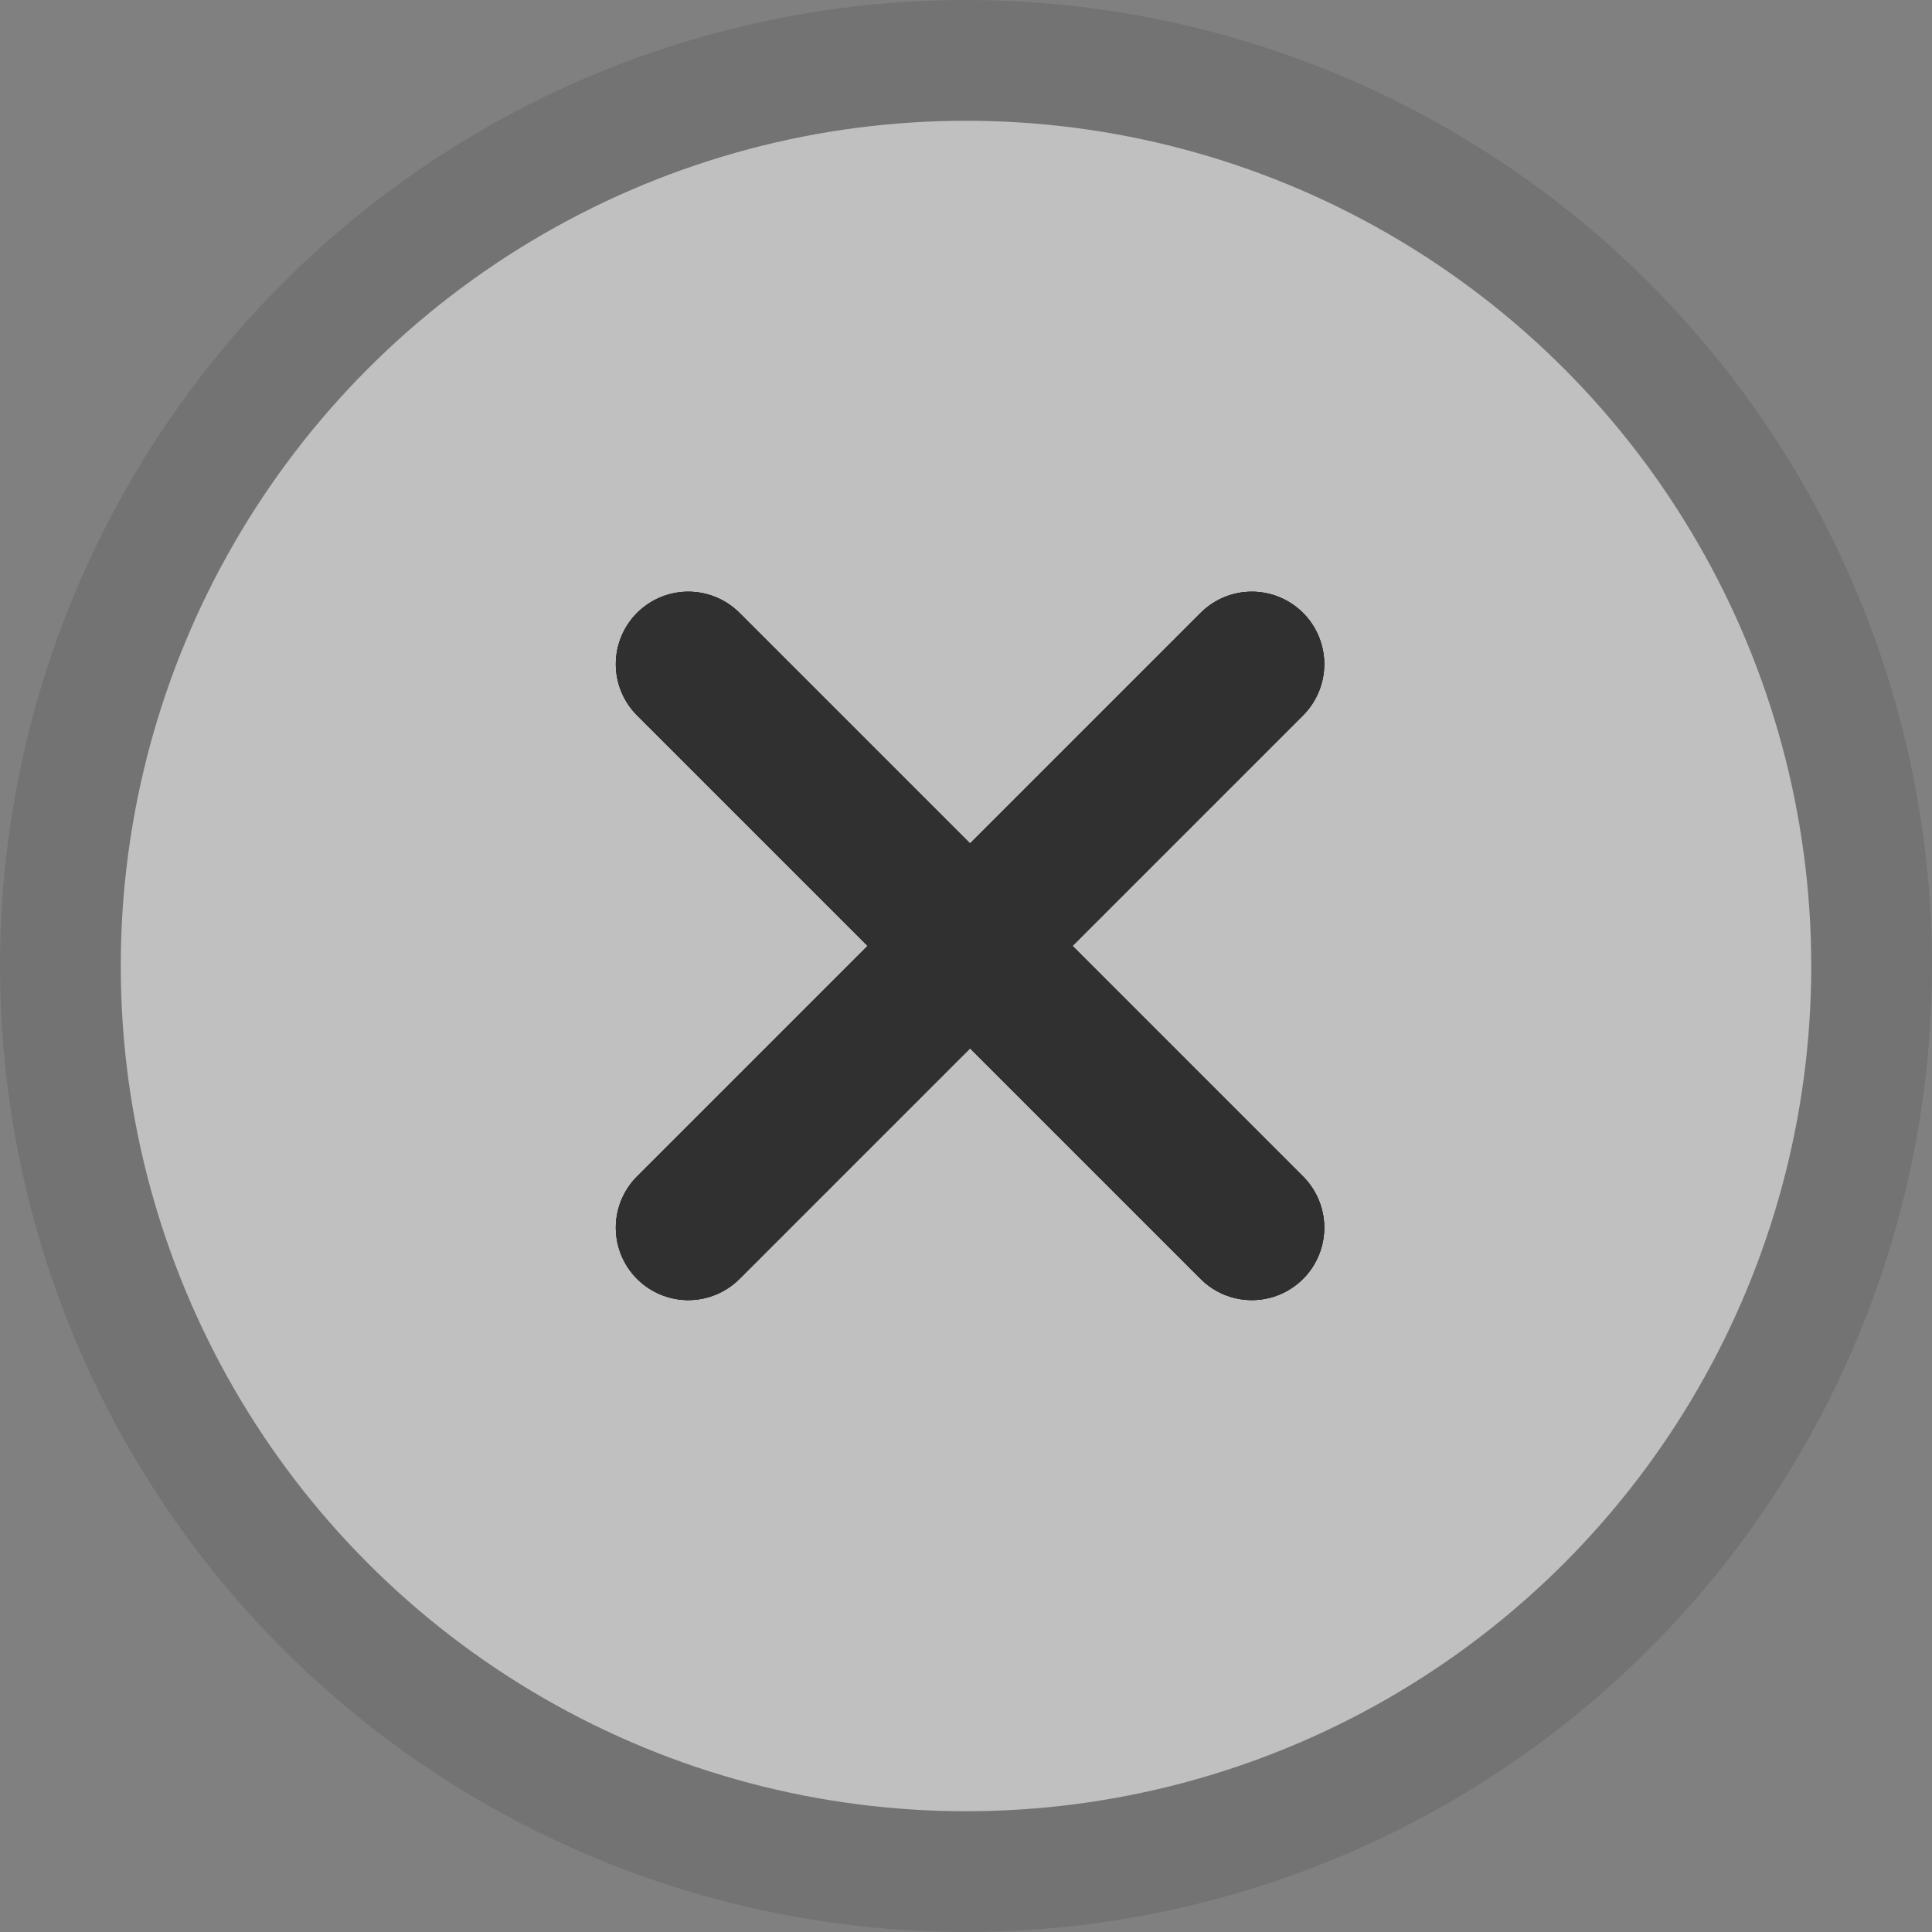 <?xml version="1.0" encoding="UTF-8"?>
<svg width="16px" height="16px" viewBox="0 0 16 16" version="1.1" xmlns="http://www.w3.org/2000/svg" xmlns:xlink="http://www.w3.org/1999/xlink">
    <rect x="0" y="0" width="16" height="16" fill="#808080" stroke="none"/>
    <!-- Generator: Sketch 48.2 (47327) - http://www.bohemiancoding.com/sketch -->
    <title>tab_close_normal</title>
    <desc>Created with Sketch.</desc>
    <defs>
        <circle id="path-1" cx="8" cy="8" r="7"></circle>
    </defs>
    <g id="tab" stroke="none" stroke-width="1" fill="none" fill-rule="evenodd">
        <g id="tab_close_normal">
            <g id="Oval-58">
                <use fill-opacity="0.5" fill="#FFFFFF" fill-rule="evenodd" xlink:href="#path-1"></use>
                <circle stroke-opacity="0.1" stroke="#000000" stroke-width="1" cx="8" cy="8" r="7.5"></circle>
            </g>
            <g id="Group-15" transform="translate(5.7, 5.5)" stroke="#303030" stroke-linecap="round" stroke-width="1.2">
                <path d="M0,4.667 L4.667,-5.83333349e-06" id="Stroke-12"></path>
                <path d="M4.667,4.667 L0,-5.83333349e-06" id="Stroke-13"></path>
            </g>
            <g id="Group-15" transform="translate(5.7, 5.5)" stroke="#303030" stroke-linecap="round" stroke-width="1.2">
                <path d="M0,4.667 L4.667,-5.83333349e-06" id="Stroke-12"></path>
                <path d="M4.667,4.667 L0,-5.83333349e-06" id="Stroke-13"></path>
            </g>
            <g id="Group-15" transform="translate(5.7, 5.5)" stroke="#303030" stroke-linecap="round" stroke-width="1.2">
                <path d="M0,4.667 L4.667,-5.83333349e-06" id="Stroke-12"></path>
                <path d="M4.667,4.667 L0,-5.83333349e-06" id="Stroke-13"></path>
            </g>
        </g>
    </g>
</svg>